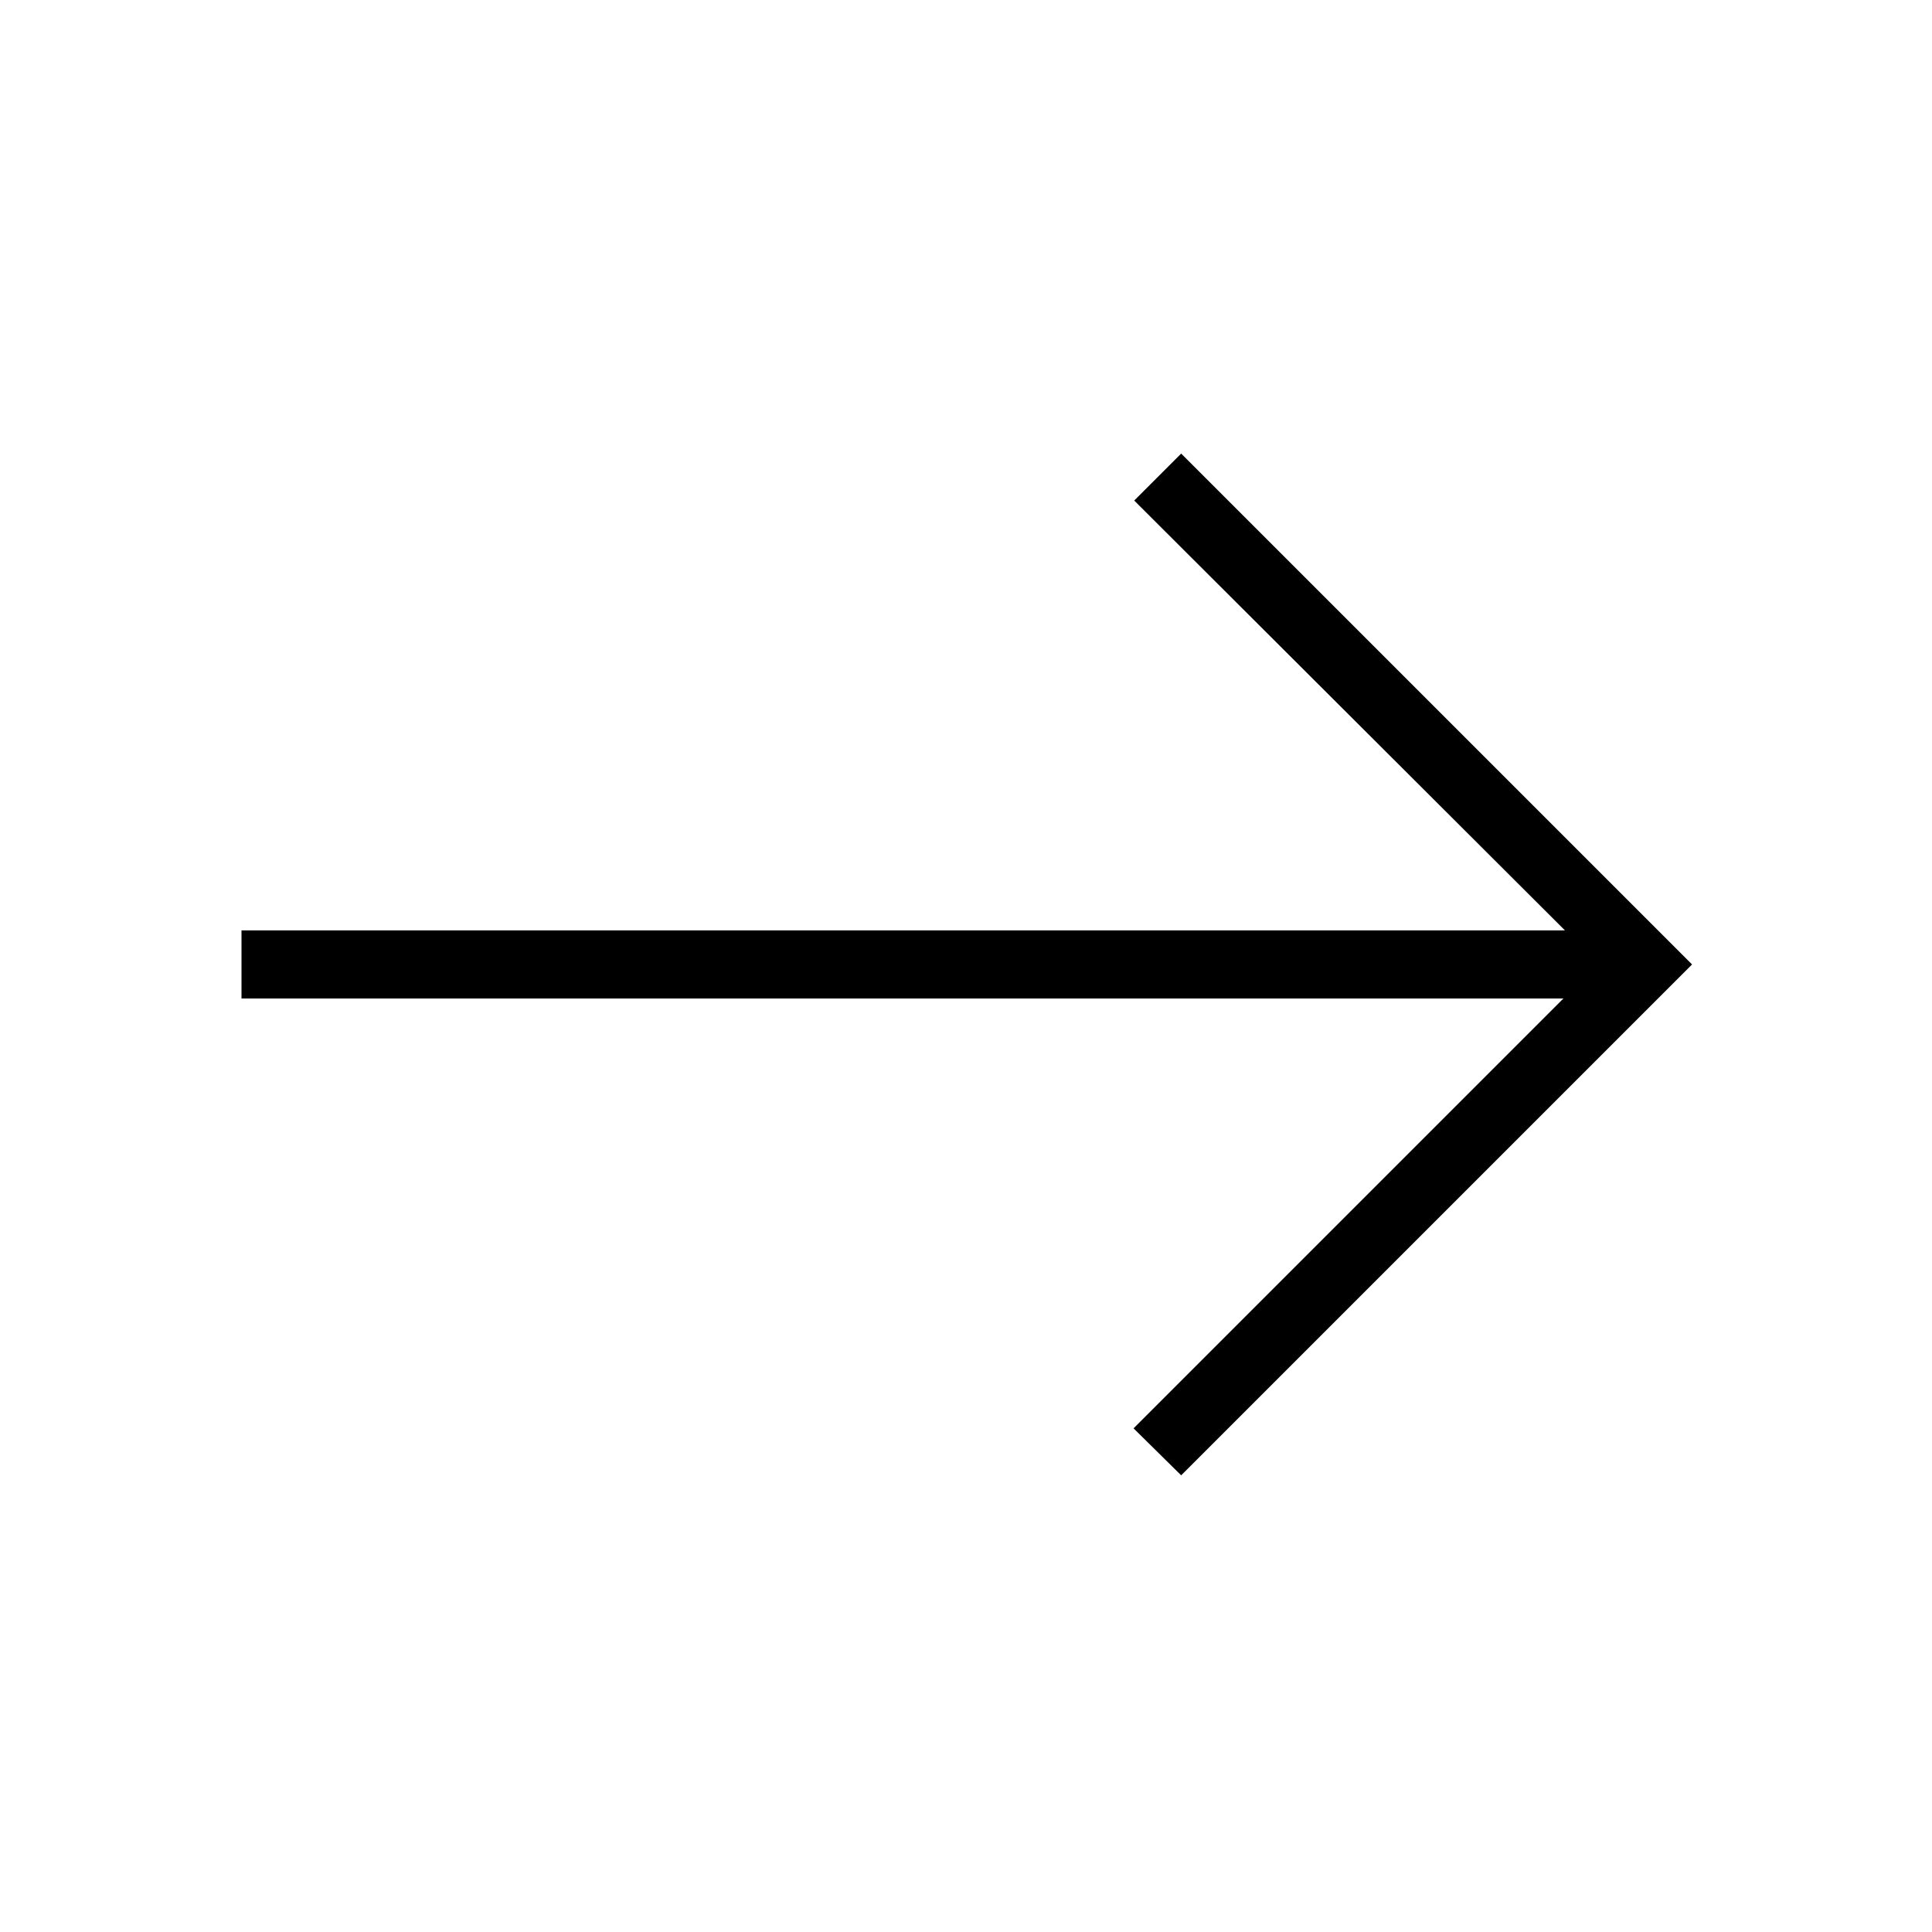 <svg xmlns="http://www.w3.org/2000/svg" height="40" viewBox="0 -960 960 960" width="40"><path d="m586.92-226.92-23.66-23.34 213.59-213.59H120v-33.84h657.62L563.59-711.28l23.33-23.34 253.85 253.85-253.85 253.85Z"/></svg>